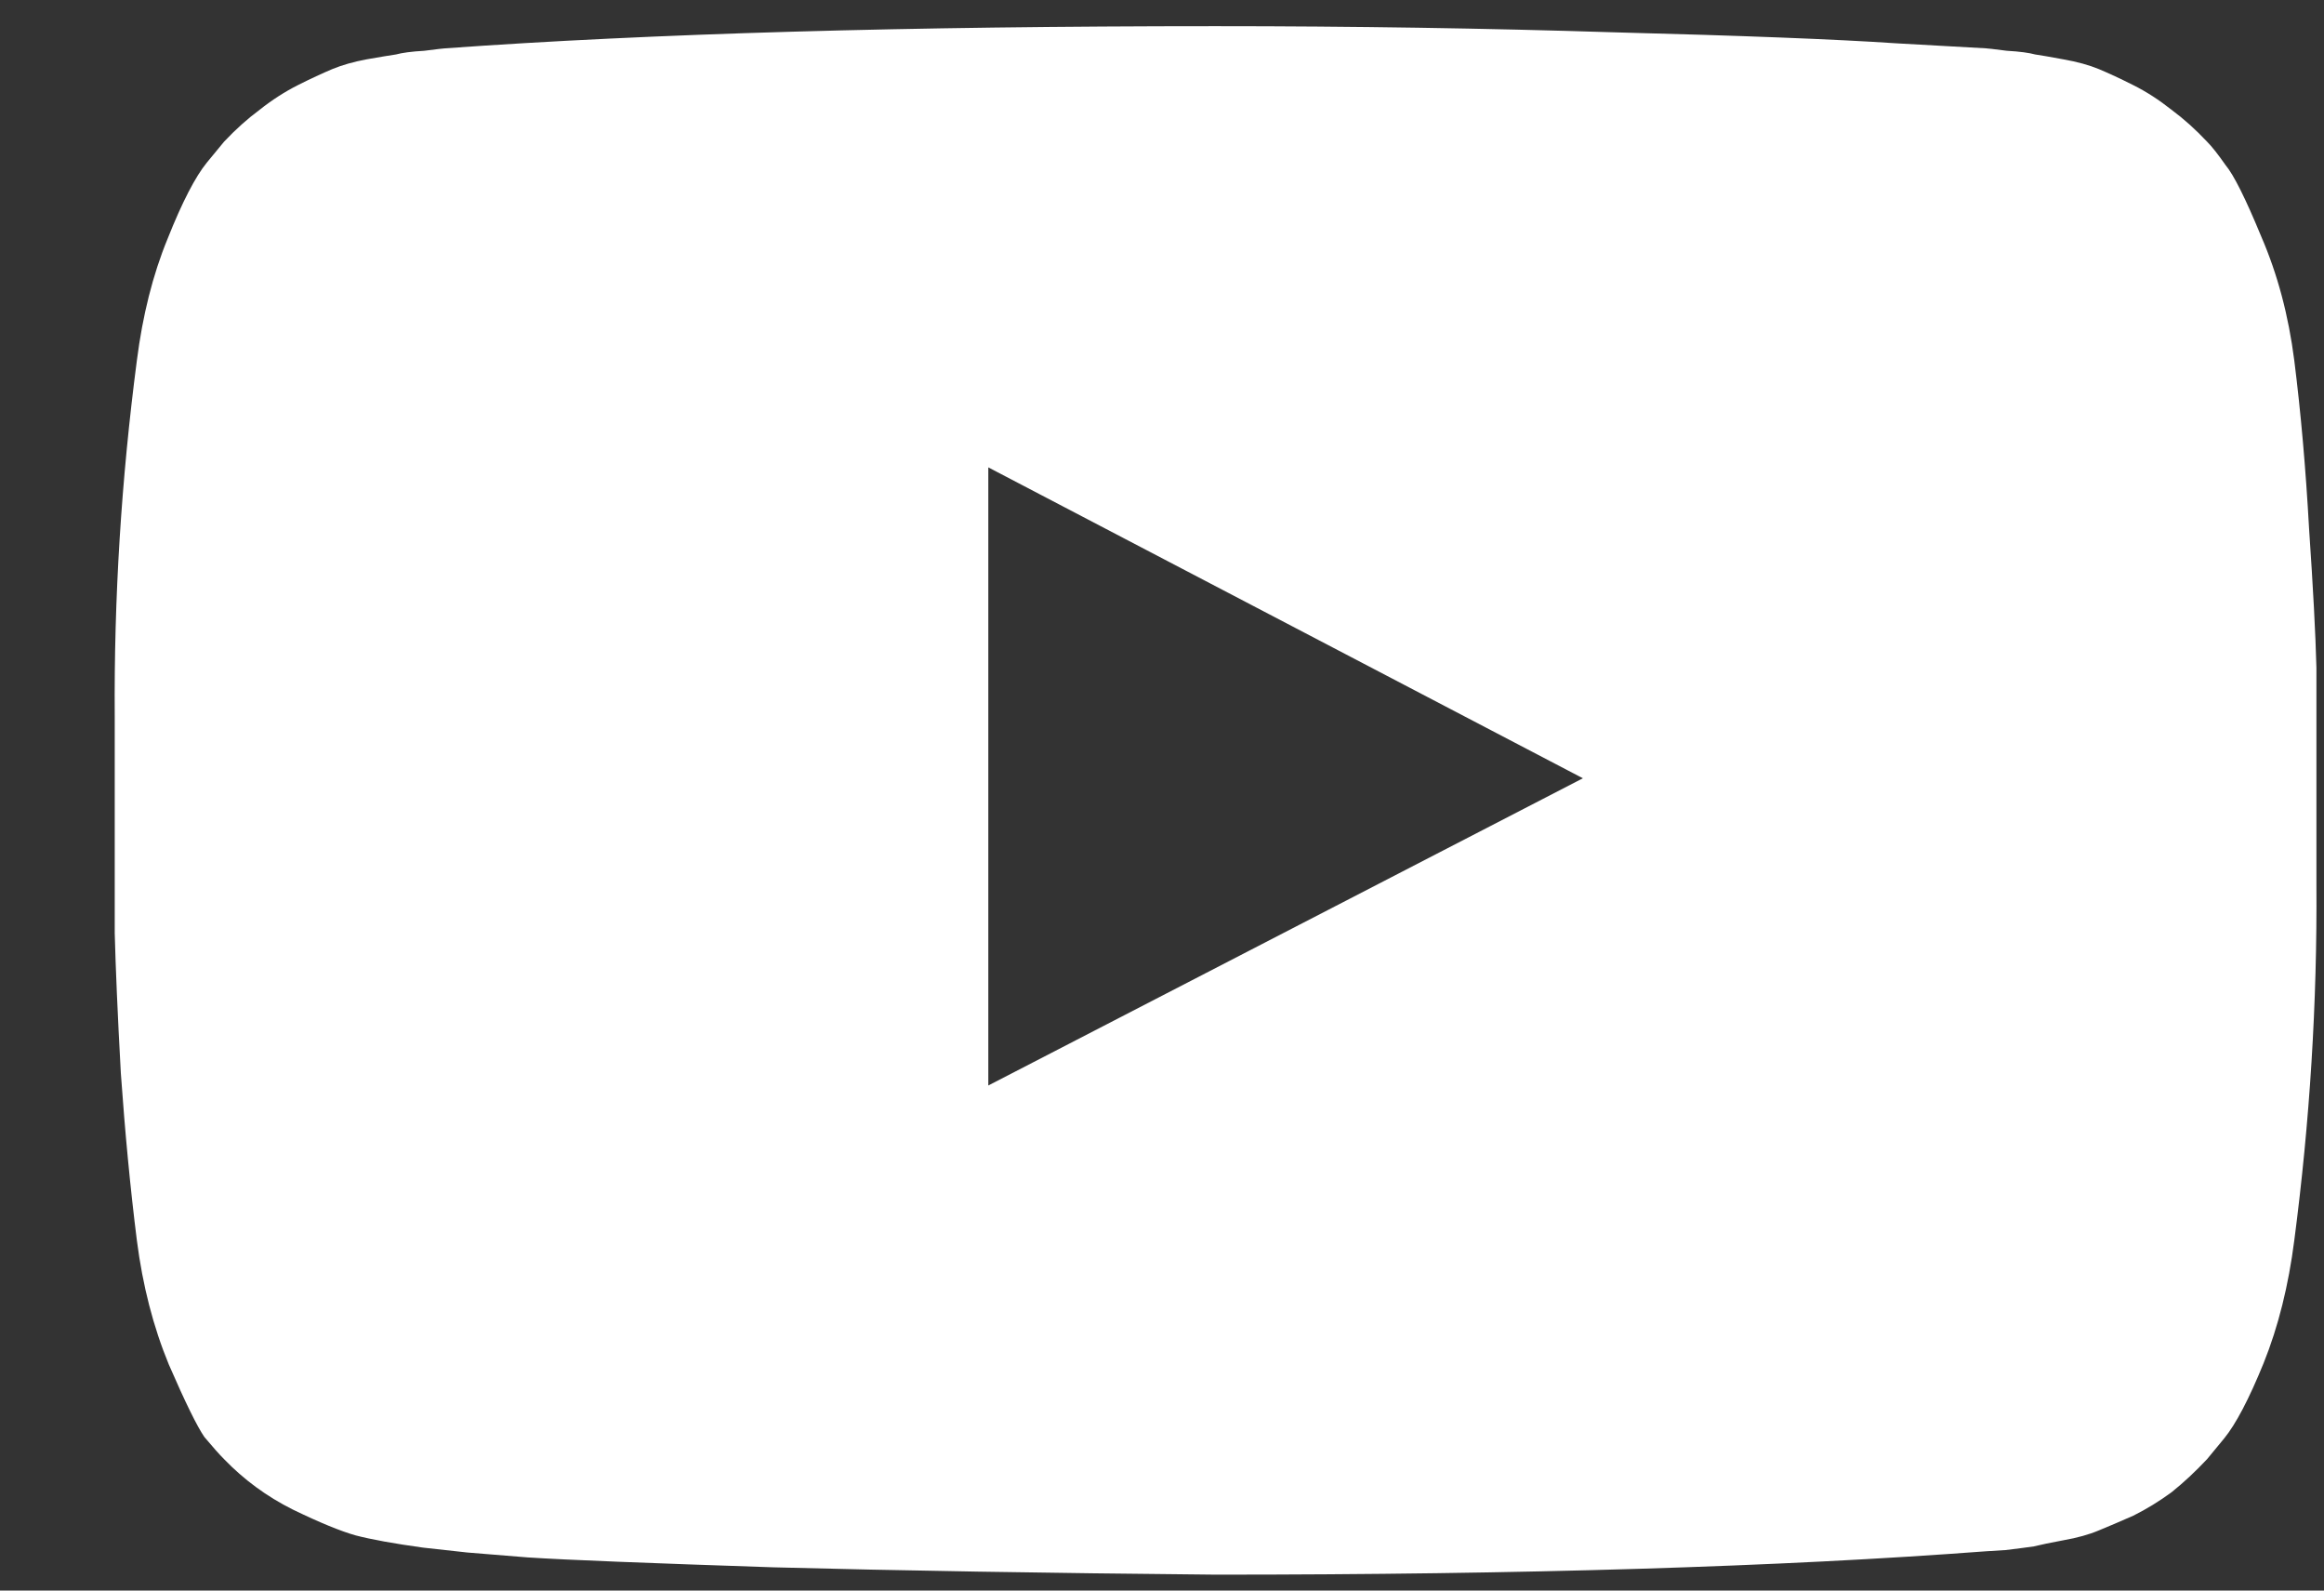 <svg width="19" height="13" viewBox="0 0 19 13" fill="none" xmlns="http://www.w3.org/2000/svg">
<rect x="0" y="0" width="19" height="13" fill="#333333" stroke="none"/>
<path d="M8.08 8.872L12.941 6.361L8.08 3.82V8.872ZM9.938 0.214C11.063 0.214 12.148 0.231 13.193 0.264C14.244 0.291 15.014 0.321 15.503 0.354L16.236 0.395C16.243 0.395 16.3 0.401 16.407 0.415C16.514 0.421 16.591 0.432 16.638 0.445C16.685 0.452 16.762 0.465 16.869 0.485C16.983 0.505 17.08 0.532 17.16 0.565C17.241 0.599 17.334 0.642 17.441 0.696C17.549 0.75 17.652 0.817 17.753 0.897C17.853 0.971 17.95 1.058 18.044 1.158C18.084 1.198 18.134 1.262 18.195 1.349C18.262 1.429 18.359 1.623 18.486 1.931C18.62 2.24 18.71 2.578 18.757 2.946C18.811 3.375 18.851 3.833 18.878 4.322C18.911 4.804 18.931 5.183 18.938 5.457V5.859V7.225C18.945 8.196 18.884 9.167 18.757 10.138C18.71 10.506 18.627 10.841 18.506 11.142C18.386 11.437 18.278 11.641 18.185 11.755L18.044 11.926C17.95 12.026 17.853 12.117 17.753 12.197C17.652 12.271 17.549 12.334 17.441 12.388C17.334 12.435 17.241 12.475 17.16 12.508C17.08 12.542 16.983 12.569 16.869 12.589C16.762 12.609 16.681 12.626 16.628 12.639C16.581 12.646 16.504 12.656 16.397 12.669C16.296 12.676 16.243 12.679 16.236 12.679C14.555 12.806 12.456 12.87 9.938 12.87C8.552 12.857 7.346 12.837 6.322 12.81C5.304 12.776 4.634 12.75 4.313 12.729L3.821 12.689L3.459 12.649C3.218 12.616 3.034 12.582 2.907 12.549C2.786 12.515 2.615 12.445 2.394 12.338C2.18 12.231 1.993 12.093 1.832 11.926C1.792 11.886 1.738 11.825 1.671 11.745C1.611 11.658 1.514 11.46 1.38 11.152C1.253 10.844 1.166 10.506 1.119 10.138C1.065 9.709 1.022 9.254 0.988 8.772C0.961 8.283 0.945 7.901 0.938 7.627V7.225V5.859C0.931 4.888 0.992 3.917 1.119 2.946C1.166 2.578 1.249 2.246 1.37 1.952C1.49 1.65 1.598 1.443 1.691 1.329L1.832 1.158C1.926 1.058 2.023 0.971 2.123 0.897C2.224 0.817 2.328 0.75 2.435 0.696C2.542 0.642 2.636 0.599 2.716 0.565C2.796 0.532 2.89 0.505 2.997 0.485C3.111 0.465 3.191 0.452 3.238 0.445C3.285 0.432 3.362 0.421 3.469 0.415C3.576 0.401 3.633 0.395 3.64 0.395C5.321 0.274 7.42 0.214 9.938 0.214Z" fill="white"/>
</svg>
